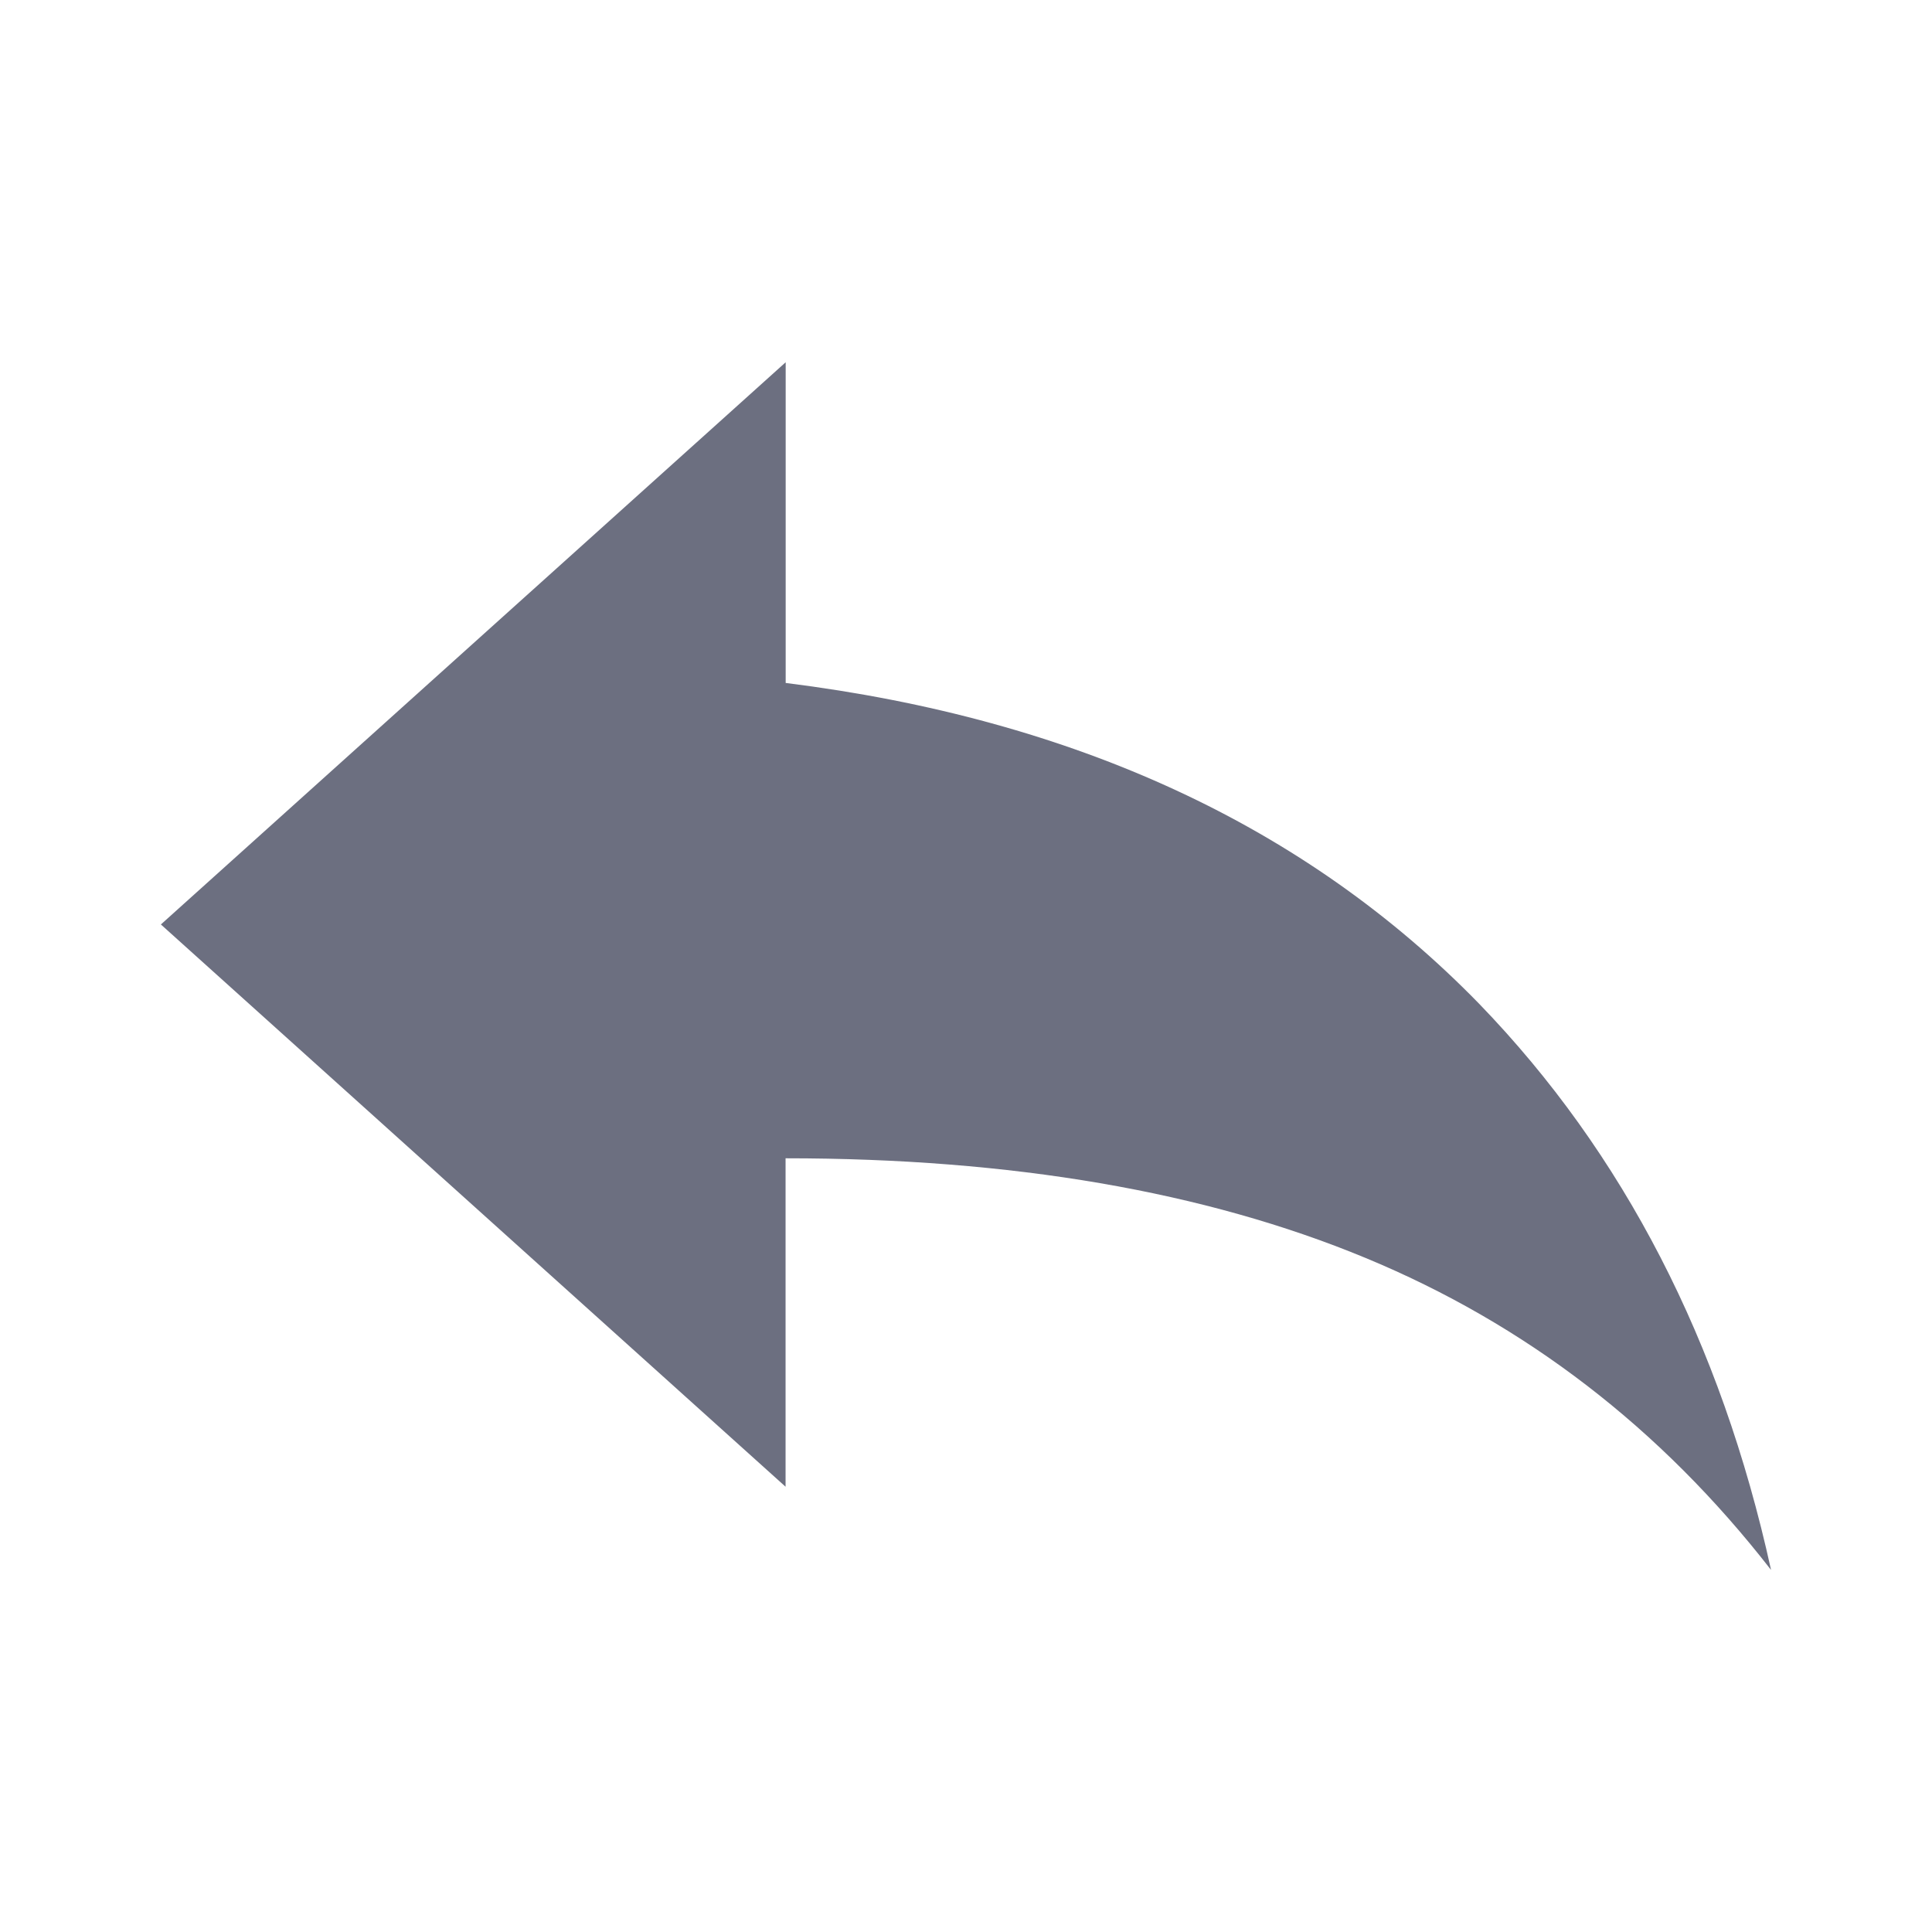 <svg xmlns="http://www.w3.org/2000/svg" width="36" height="36" fill="none" viewBox="0 0 36 36">
  <path fill="#6C6F80" fill-rule="evenodd" d="M33 29.25c-.933-4.247-2.747-7.764-5.44-10.548-3.227-3.312-7.534-5.304-12.92-5.976V6.75L2.998 17.226l11.64 10.477v-6.12c4.214 0 7.814.618 10.8 1.854 2.988 1.236 5.508 3.174 7.561 5.814Z" clip-rule="evenodd"/>
</svg>
